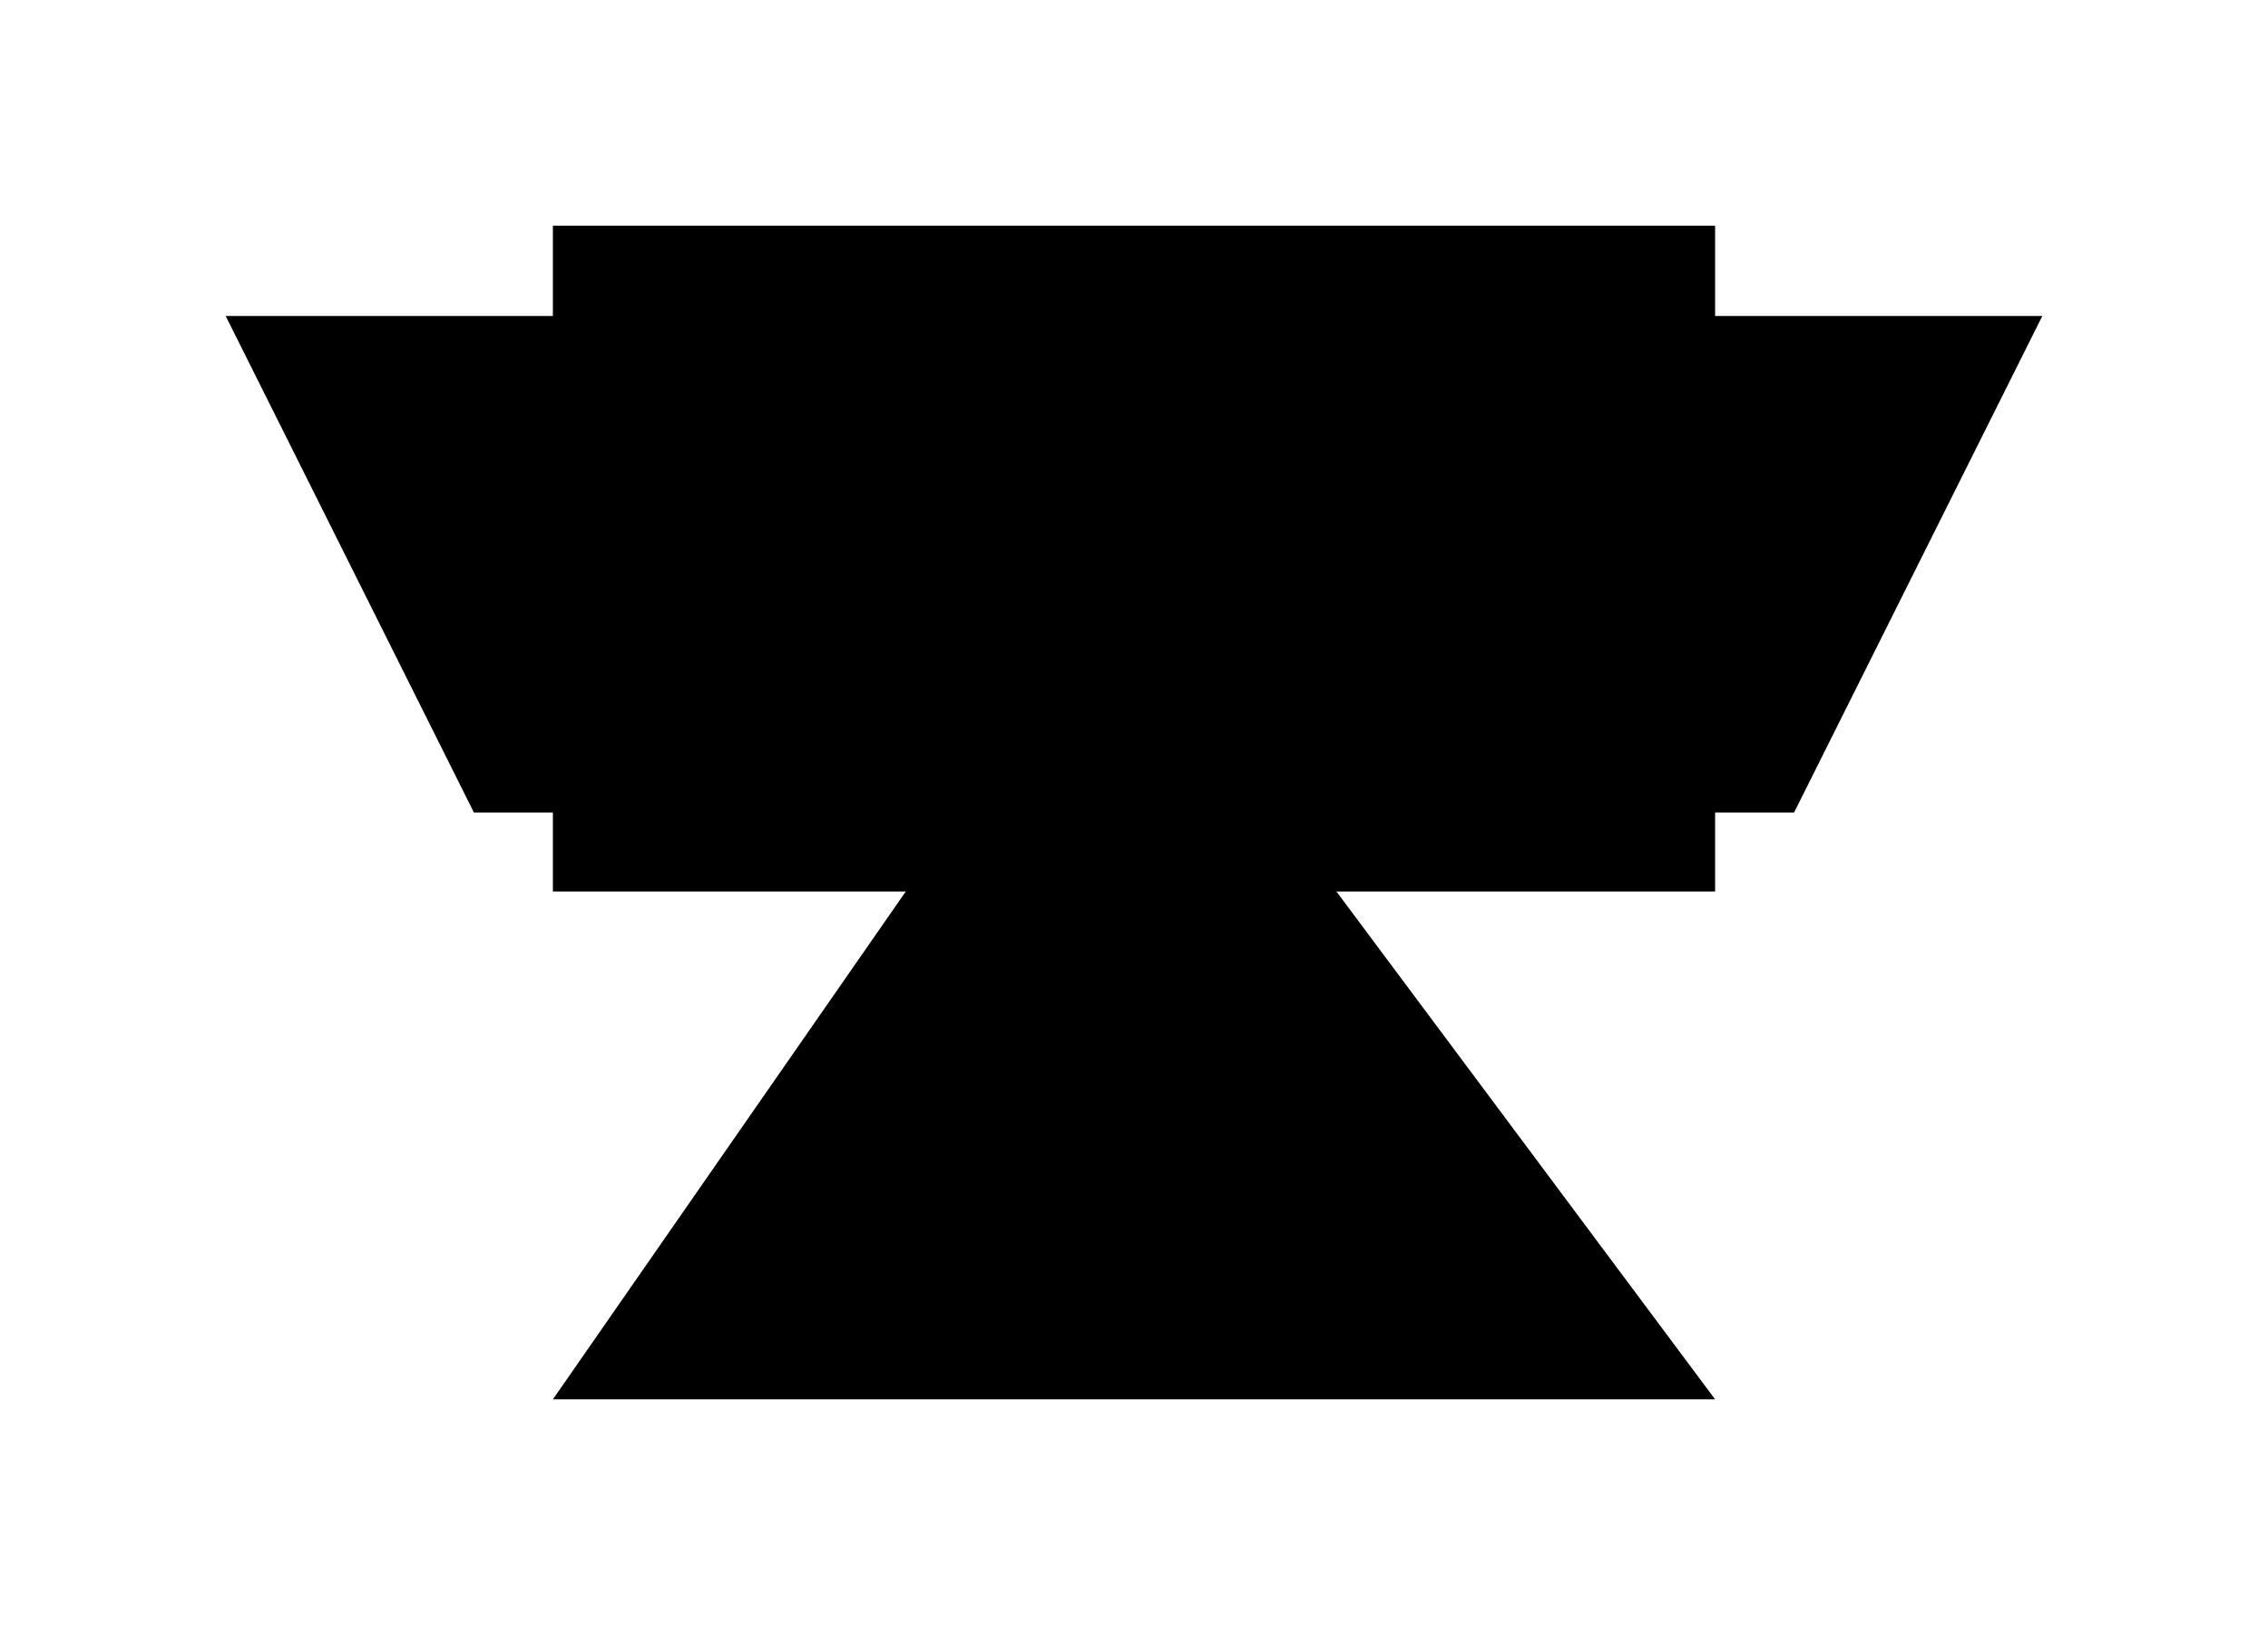 <?xml version="1.0" encoding="UTF-8" standalone="no"?>
<svg xmlns:xlink="http://www.w3.org/1999/xlink" height="7.2px" width="10.05px" xmlns="http://www.w3.org/2000/svg">
  <g transform="matrix(1.0, 0.0, 0.0, 1.0, 5.05, 3)">
    <path d="M0.35 0.25 L2.55 3.2 -2.6 3.2 -0.55 0.25 0.35 0.25" fill="#000000" fill-rule="evenodd" stroke="none"/>
    <path d="M2.55 -2.0 L2.55 0.95 -2.6 0.95 -2.6 -2.0 2.55 -2.0" fill="#000000" fill-rule="evenodd" stroke="none"/>
    <path d="M-4.05 -1.6 L-1.1 -1.6 -1.1 0.6 -2.95 0.6 -4.05 -1.6" fill="#000000" fill-rule="evenodd" stroke="none"/>
    <path d="M4.0 -1.6 L2.9 0.6 1.05 0.6 1.05 -1.6 4.0 -1.6" fill="#000000" fill-rule="evenodd" stroke="none"/>
  </g>
</svg>